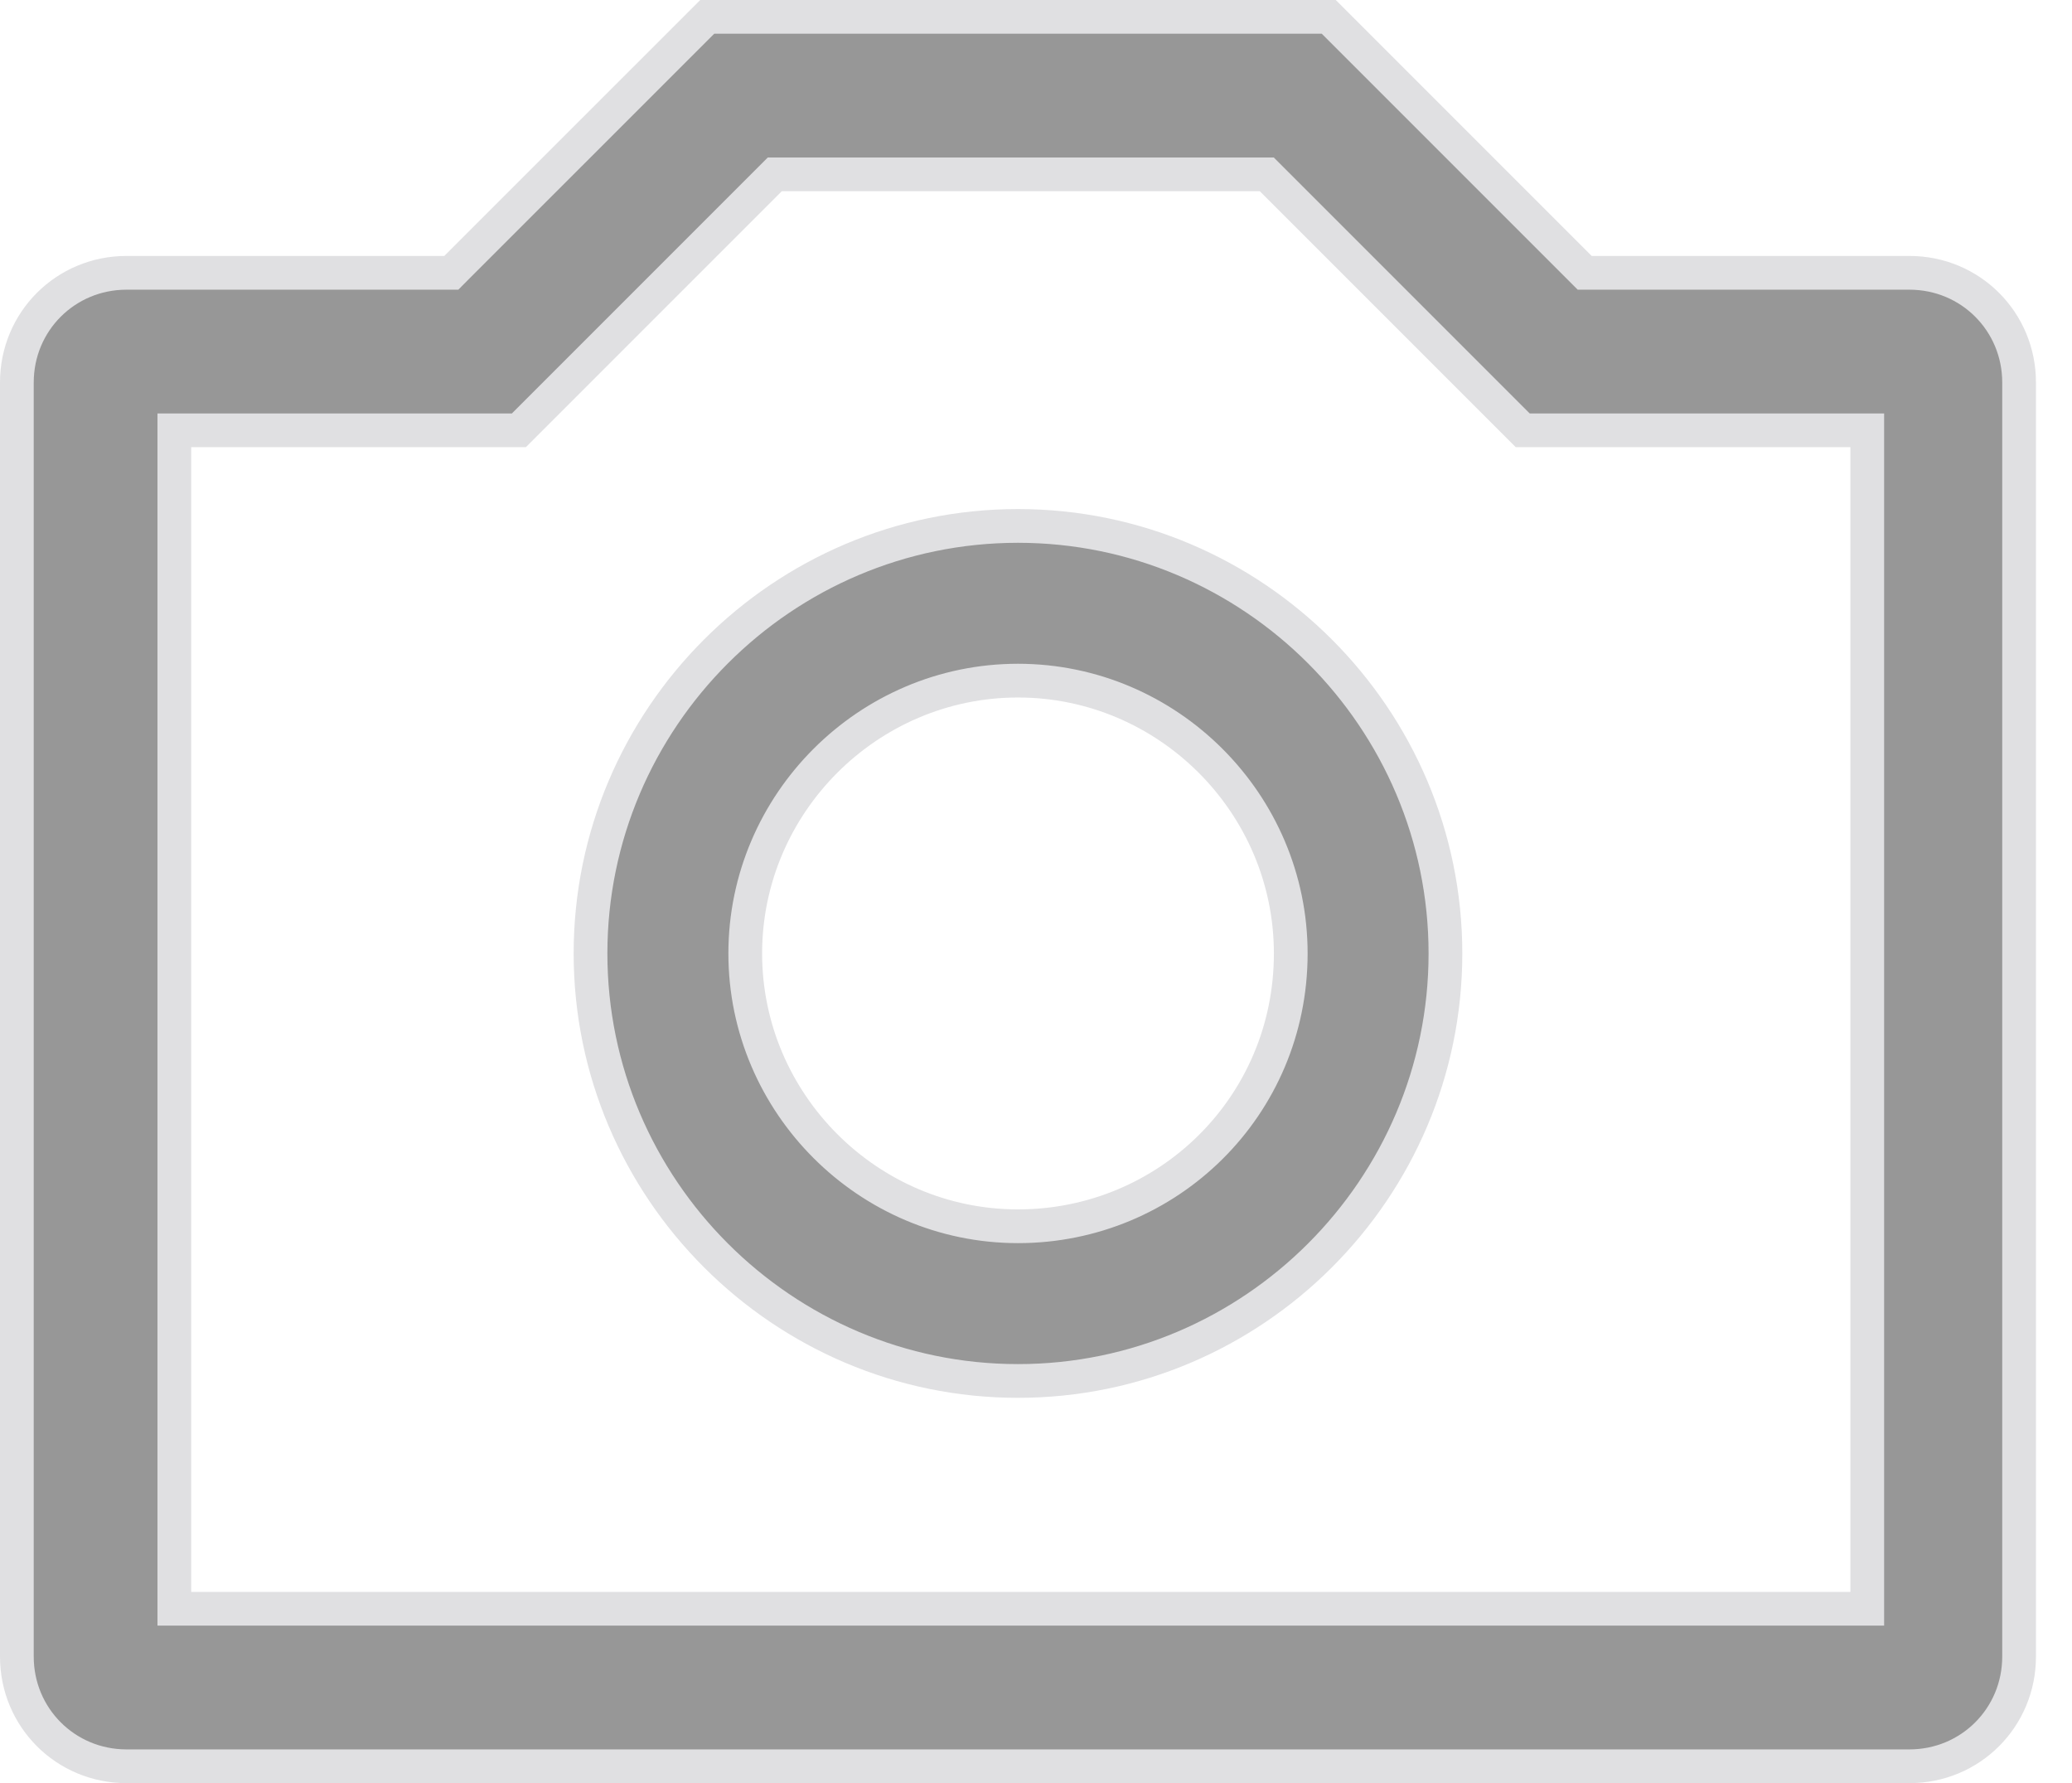 <svg width="43" height="37" viewBox="0 0 43 37" fill="none" xmlns="http://www.w3.org/2000/svg">
<path d="M32.784 5.558L32.887 5.661H33.032H39.626C40.892 5.661 41.902 6.671 41.902 7.937V34.374C41.902 35.639 40.892 36.65 39.626 36.65H2.626C1.36 36.65 0.35 35.639 0.35 34.374V7.937C0.35 6.671 1.36 5.661 2.626 5.661H9.221H9.366L9.468 5.558L14.677 0.35H27.576L32.784 5.558ZM3.618 33.032V33.382H3.968H38.284H38.401H38.751V33.032V9.279V8.929H38.401H31.601L26.393 3.721L26.29 3.618H26.145H16.224H16.079L15.976 3.721L10.768 8.929H3.968H3.618V9.279V33.032ZM12.255 19.784C12.255 14.9 16.242 10.913 21.126 10.913C26.01 10.913 29.997 14.9 29.997 19.784C29.997 24.668 26.01 28.655 21.126 28.655C16.242 28.655 12.255 24.668 12.255 19.784ZM15.466 19.784C15.466 22.895 18.015 25.445 21.126 25.445C24.235 25.445 26.787 22.956 26.787 19.784C26.787 16.673 24.238 14.123 21.126 14.123C18.015 14.123 15.466 16.673 15.466 19.784Z" fill="#979797" stroke="#E0E0E2" stroke-width="0.7"/>
</svg>
